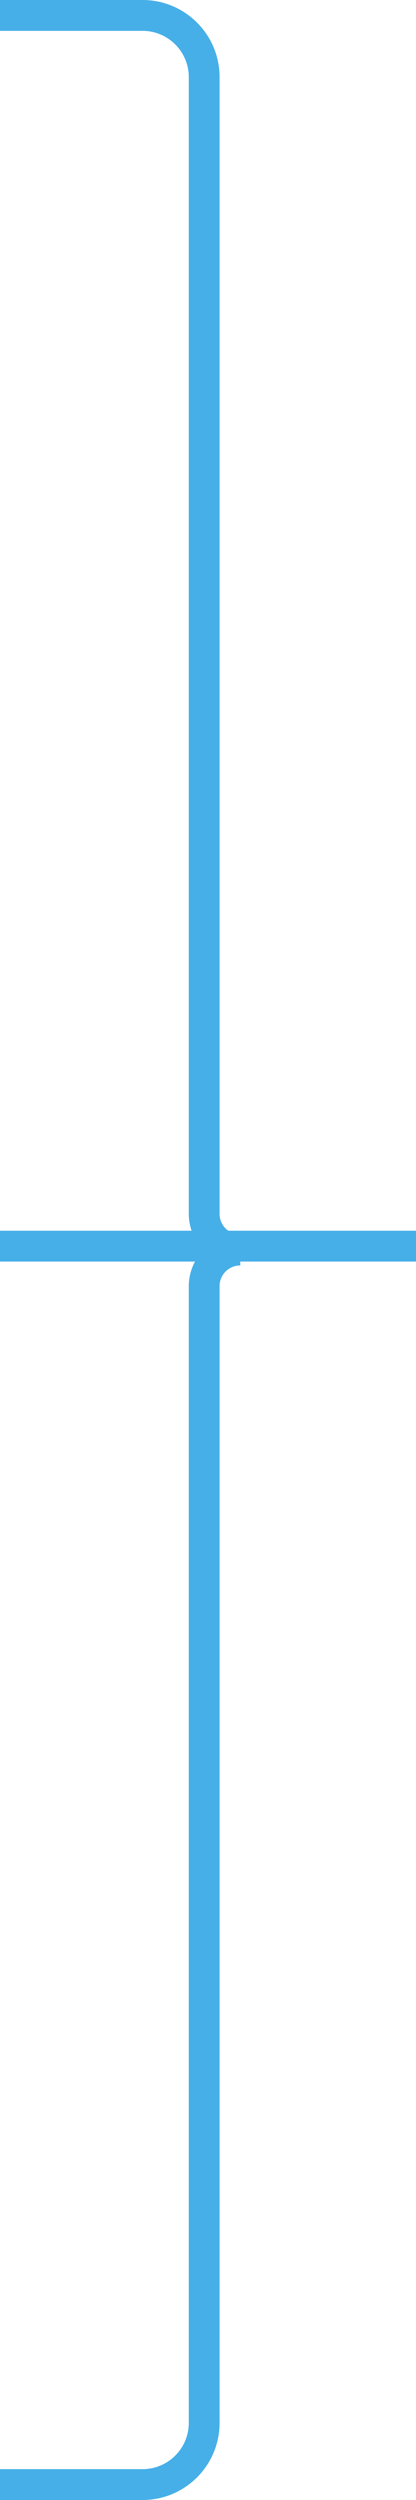 <?xml version="1.0" encoding="UTF-8"?>
<svg width="54px" height="324px" viewBox="0 0 54 324" version="1.1" xmlns="http://www.w3.org/2000/svg" xmlns:xlink="http://www.w3.org/1999/xlink">
    <!-- Generator: Sketch 50.2 (55047) - http://www.bohemiancoding.com/sketch -->
    <title>Group 33</title>
    <desc>Created with Sketch.</desc>
    <defs></defs>
    <g id="Page-2" stroke="none" stroke-width="1" fill="none" fill-rule="evenodd">
        <g id="Group-33" transform="translate(0, 2)" stroke="#46AFE8" stroke-width="4">
            <path d="M0,159.5 L54,159.5" id="Path-47"></path>
            <path d="M0,320 L18.505,320 C22.923,320 26.505,316.418 26.505,312 L26.505,164.682 C26.505,162.096 28.601,160 31.187,160" id="Path-50"></path>
            <path d="M0,160 L18.505,160 C22.923,160 26.505,156.418 26.505,152 L26.505,4.682 C26.505,2.096 28.601,5.06834675e-15 31.187,0" id="Path-50-Copy" transform="translate(15.593, 80) scale(1, -1) translate(-15.593, -80) "></path>
        </g>
    </g>
</svg>